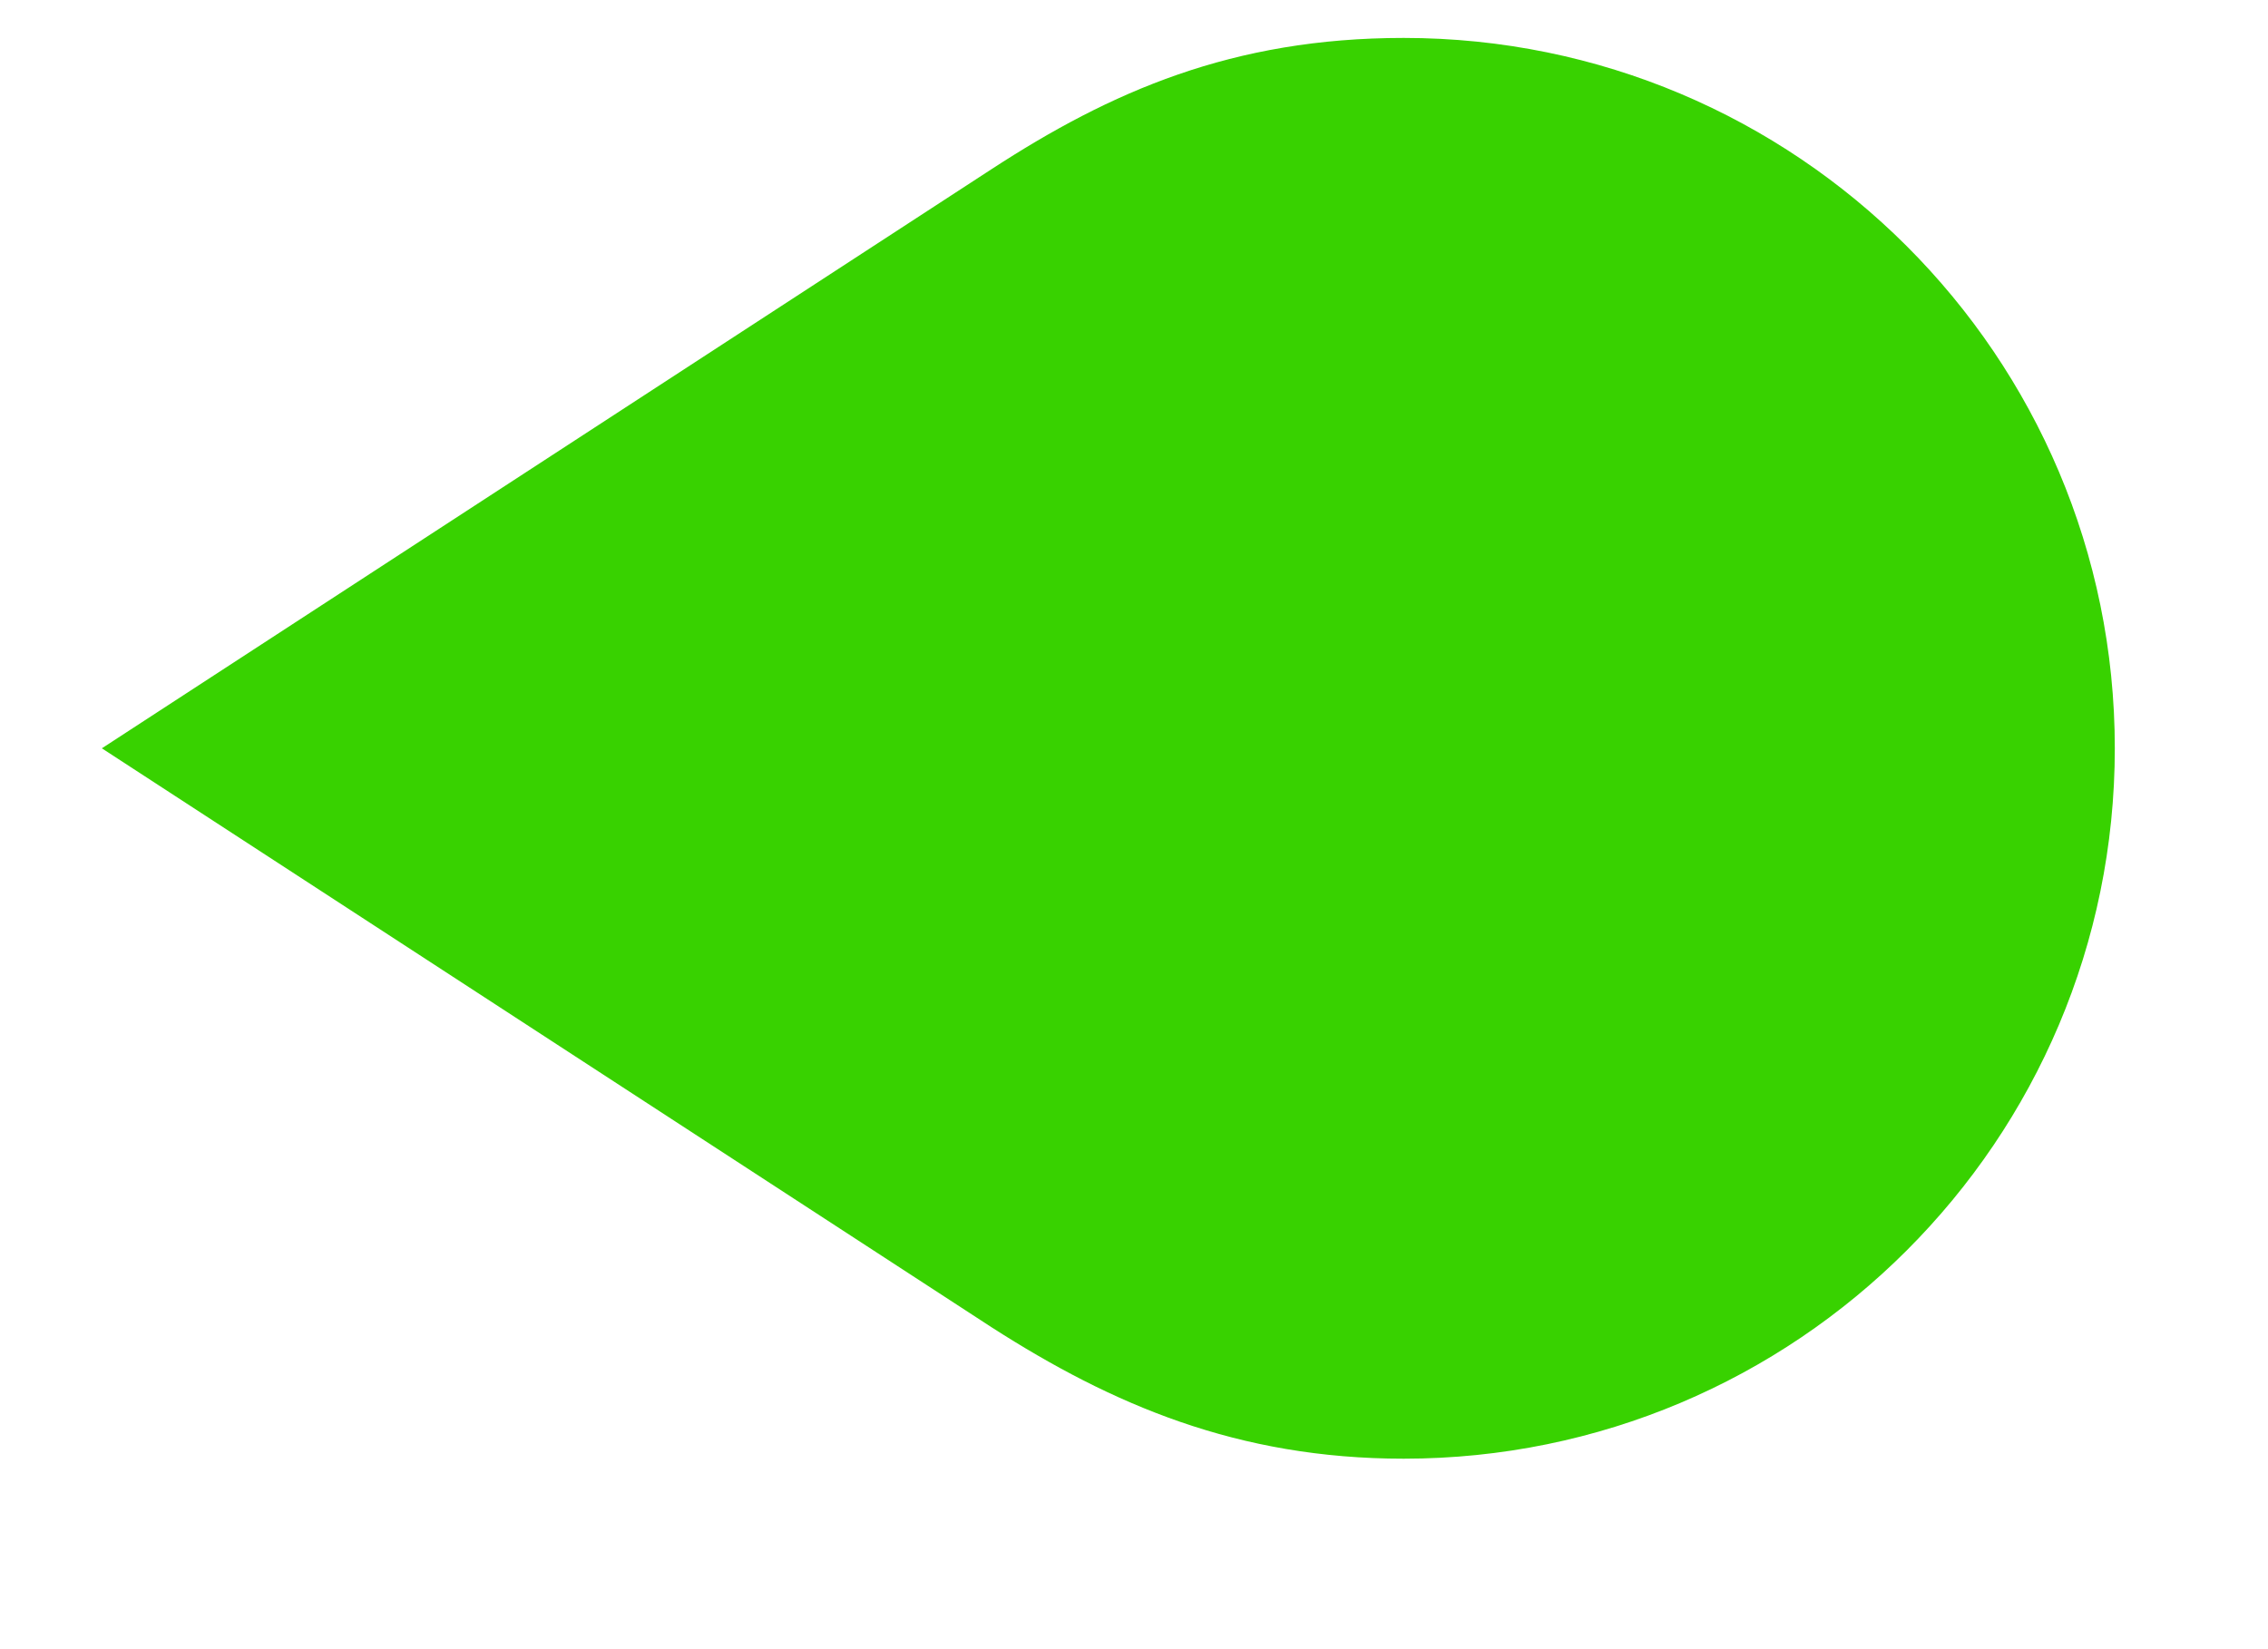 <svg width="11" height="8" viewBox="0 0 11 8" fill="none" xmlns="http://www.w3.org/2000/svg">
<path fill-rule="evenodd" clip-rule="evenodd" d="M6.808 0.184C5.977 0.184 5.386 0.445 4.81 0.82L0.494 3.63L4.81 6.439C5.393 6.813 6.002 7.076 6.808 7.076C8.713 7.076 10.257 5.533 10.257 3.63C10.257 1.726 8.713 0.184 6.808 0.184Z" fill="#38D200"/>
</svg>

